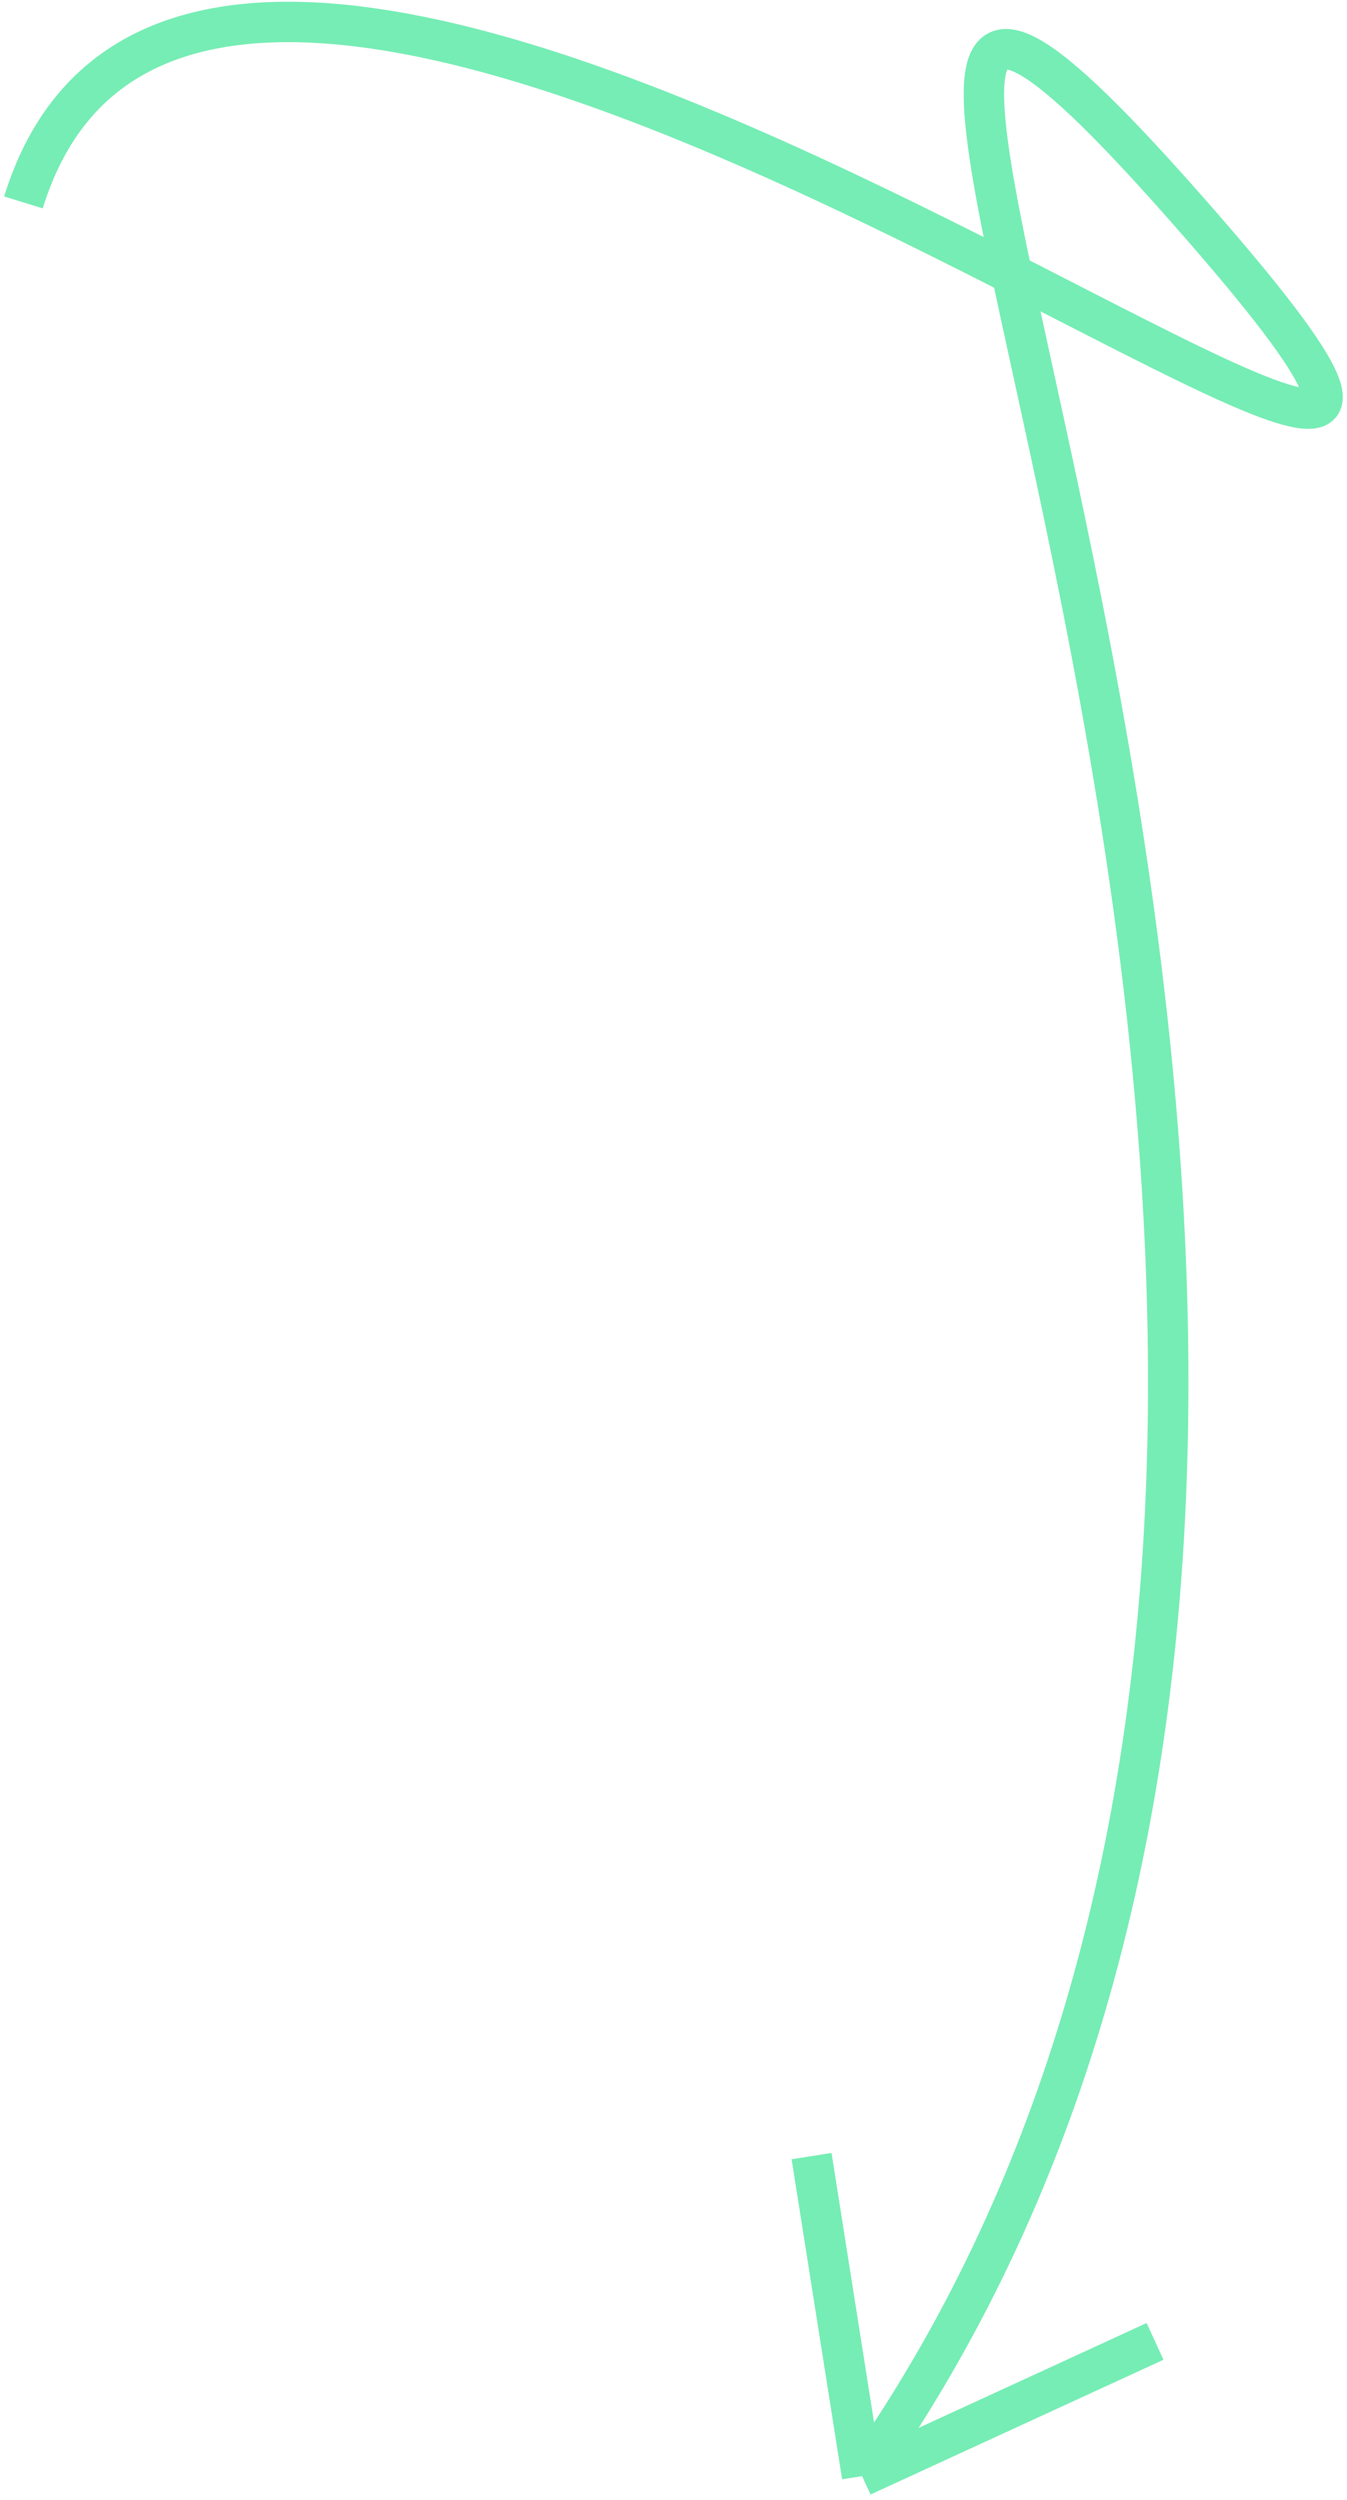 <svg width="200" height="371" viewBox="0 0 200 371" fill="none" xmlns="http://www.w3.org/2000/svg">
<path d="M3.48 30.041C33.022 -65.465 266.668 133.196 175.319 30.041C83.969 -73.115 247 198.5 128 367.5M128 367.5L171.5 347.5M128 367.5L120.5 320" stroke="#75EDB4" stroke-width="6" stroke-linejoin="bevel"/>
</svg>
